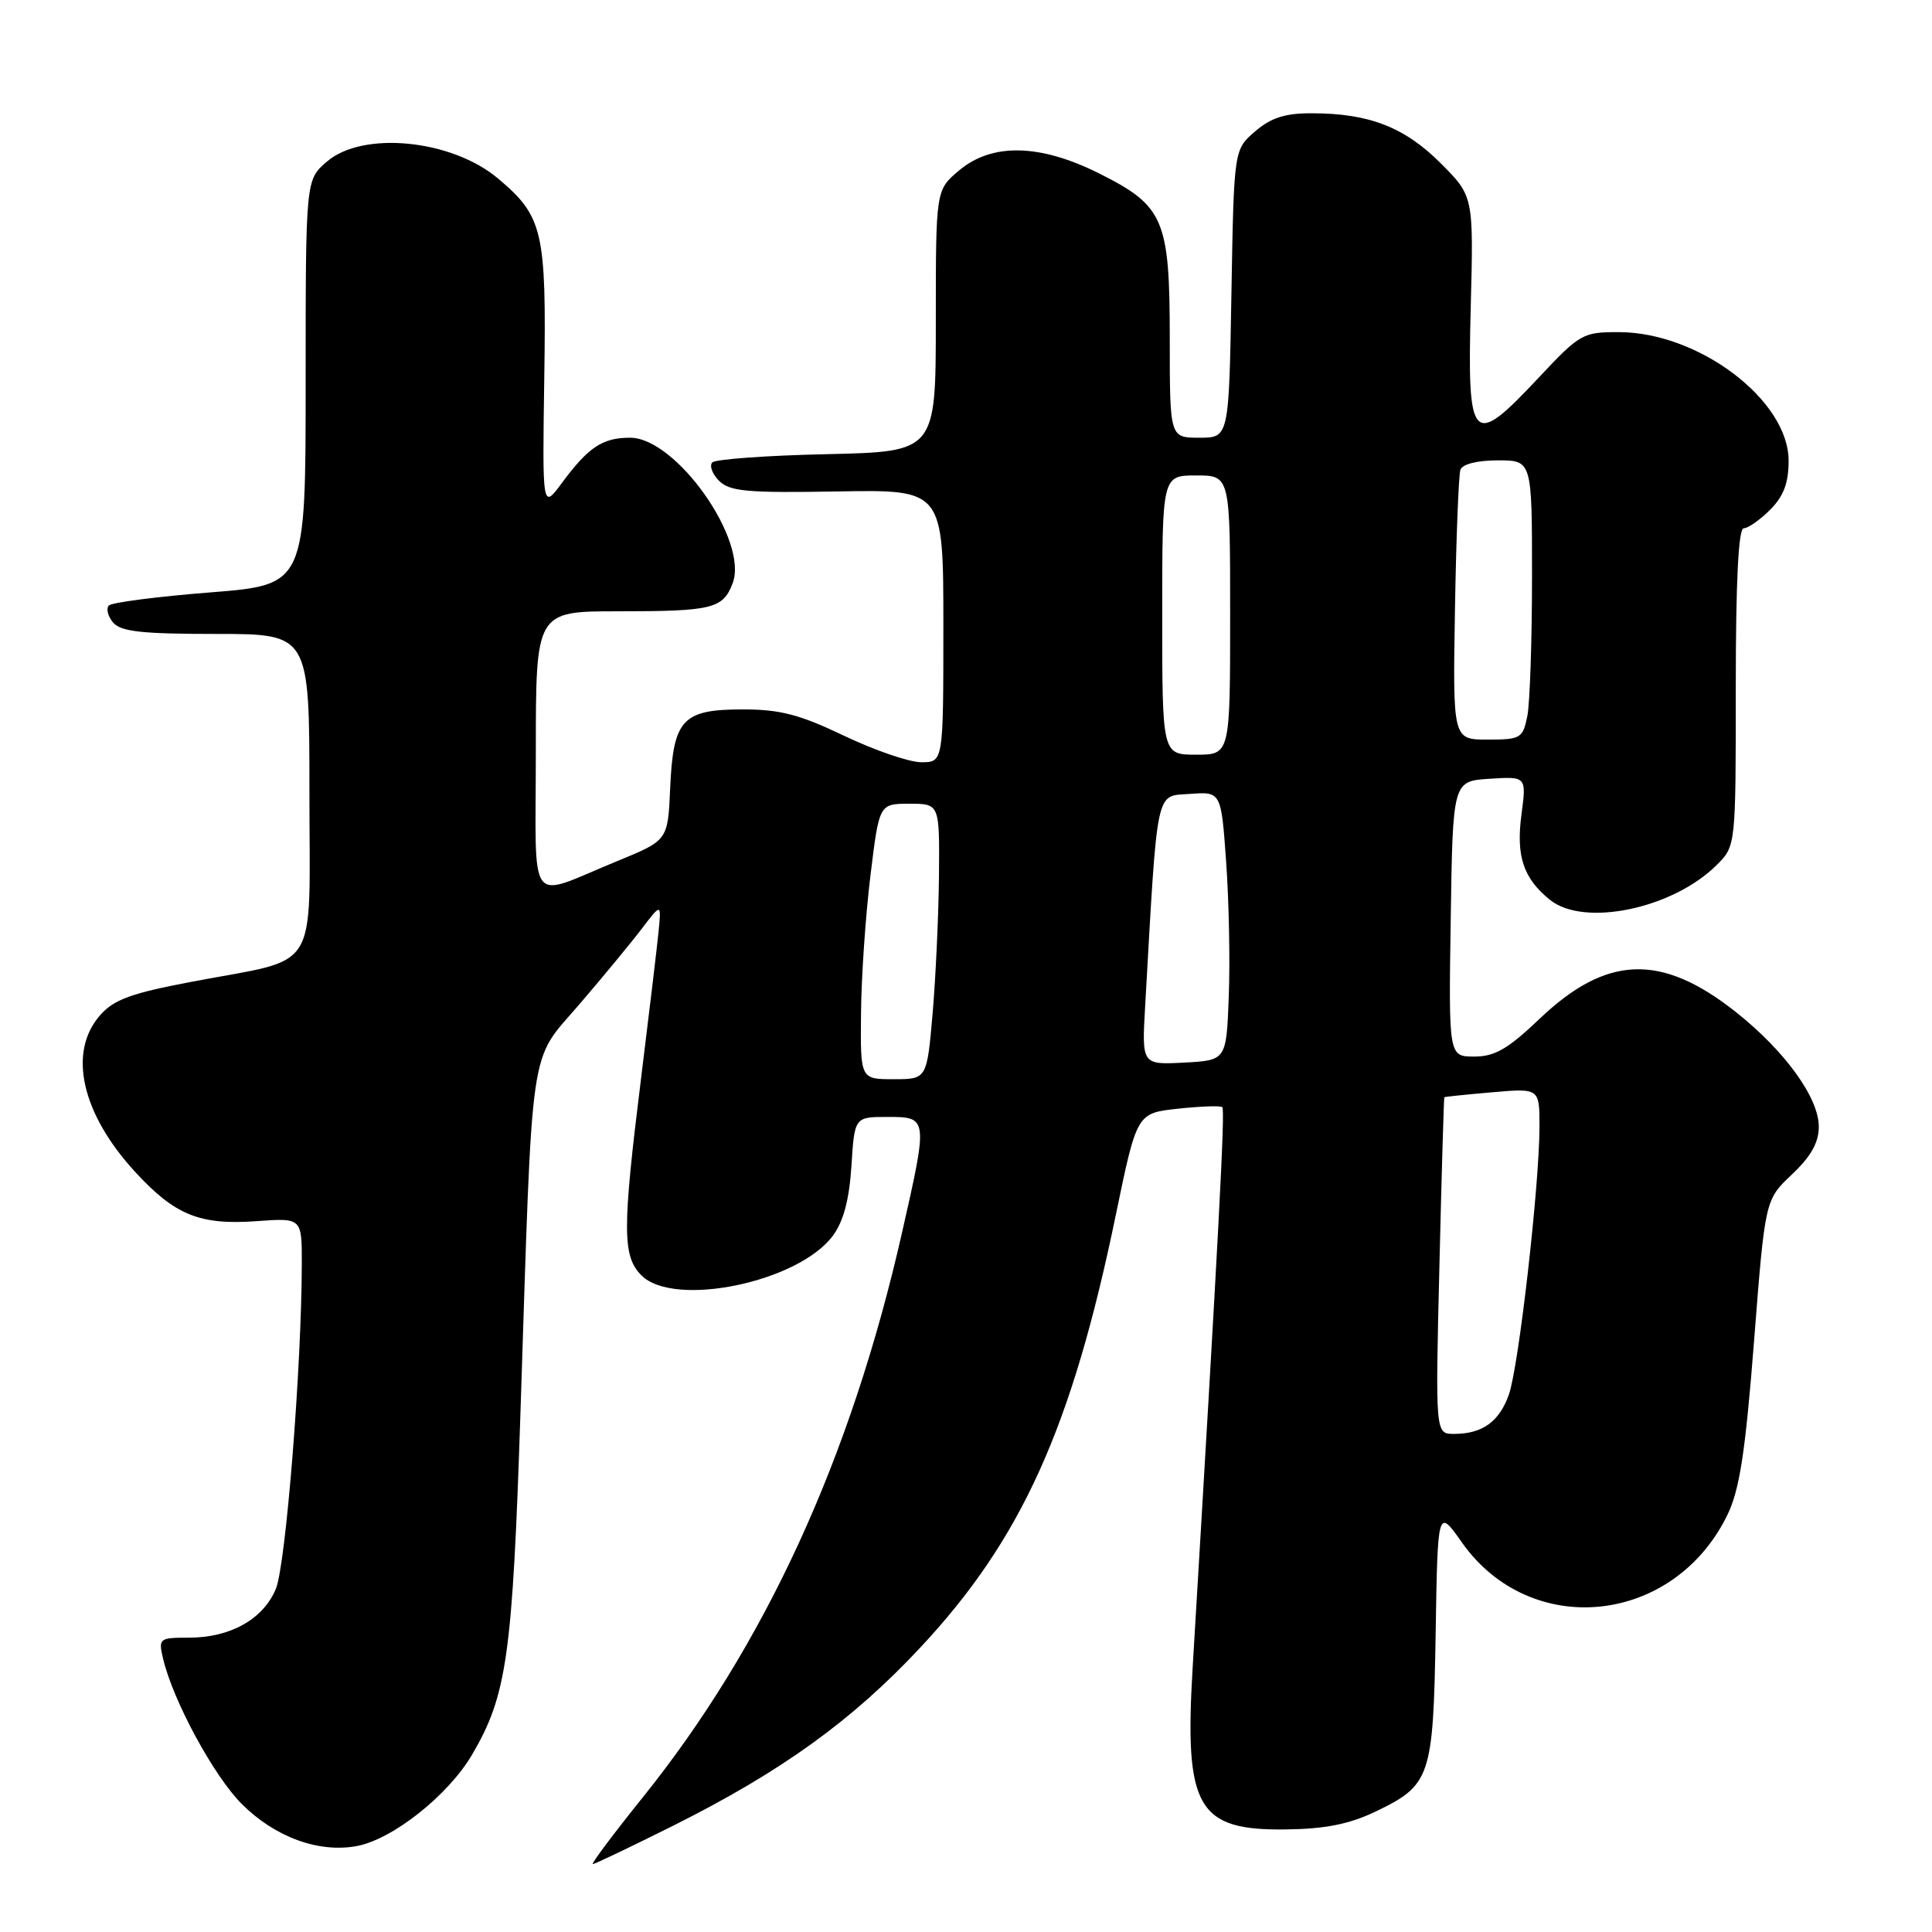 <?xml version="1.0" encoding="UTF-8" standalone="no"?>
<!DOCTYPE svg PUBLIC "-//W3C//DTD SVG 1.1//EN" "http://www.w3.org/Graphics/SVG/1.1/DTD/svg11.dtd" >
<svg xmlns="http://www.w3.org/2000/svg" xmlns:xlink="http://www.w3.org/1999/xlink" version="1.1" viewBox="0 0 256 256">
 <g >
 <path fill="currentColor"
d=" M 89.27 241.88 C 103.56 234.72 112.88 228.00 121.88 218.38 C 135.35 203.99 142.03 189.22 147.86 160.94 C 150.64 147.50 150.64 147.50 156.07 146.91 C 159.06 146.59 161.71 146.49 161.96 146.70 C 162.35 147.03 161.51 162.97 158.03 221.00 C 156.92 239.54 158.66 242.56 170.36 242.41 C 175.56 242.35 178.77 241.71 182.19 240.08 C 189.57 236.55 189.91 235.55 190.23 216.49 C 190.50 199.83 190.50 199.83 193.70 204.37 C 202.82 217.31 221.82 215.33 228.91 200.69 C 230.51 197.37 231.27 192.42 232.42 177.72 C 233.88 158.98 233.88 158.98 237.44 155.62 C 239.97 153.23 241.00 151.40 241.00 149.28 C 241.00 145.45 236.49 139.22 229.96 134.06 C 220.11 126.28 212.87 126.54 203.99 135.01 C 199.81 138.99 198.07 140.00 195.36 140.00 C 191.95 140.00 191.95 140.00 192.23 121.75 C 192.50 103.50 192.50 103.50 197.39 103.19 C 202.27 102.88 202.27 102.88 201.60 107.94 C 200.87 113.45 201.85 116.38 205.37 119.23 C 209.88 122.88 221.68 120.41 227.49 114.60 C 230.00 112.09 230.00 112.09 230.00 91.05 C 230.00 77.07 230.35 70.00 231.05 70.00 C 231.62 70.00 233.20 68.90 234.55 67.55 C 236.34 65.75 237.00 64.01 237.00 61.05 C 237.00 53.04 225.12 44.03 214.52 44.01 C 209.72 44.00 209.35 44.21 203.84 50.09 C 195.04 59.48 194.41 58.82 194.88 40.73 C 195.26 26.00 195.26 26.00 190.88 21.61 C 186.10 16.84 181.39 15.01 173.81 15.01 C 170.28 15.00 168.41 15.60 166.31 17.41 C 163.50 19.82 163.50 19.82 163.17 38.91 C 162.84 58.00 162.84 58.00 158.92 58.00 C 155.00 58.00 155.00 58.00 155.00 44.90 C 155.00 29.04 154.25 27.28 145.60 22.96 C 137.78 19.05 131.43 18.92 127.08 22.59 C 124.00 25.18 124.00 25.18 124.00 42.52 C 124.00 59.85 124.00 59.85 109.58 60.18 C 101.65 60.35 94.81 60.85 94.39 61.27 C 93.97 61.70 94.37 62.79 95.28 63.71 C 96.69 65.12 99.02 65.33 110.97 65.12 C 125.00 64.87 125.00 64.87 125.00 82.94 C 125.00 101.00 125.00 101.00 122.08 101.00 C 120.48 101.00 115.88 99.42 111.86 97.50 C 105.97 94.68 103.37 94.00 98.43 94.00 C 90.41 94.00 89.20 95.31 88.80 104.45 C 88.50 111.35 88.50 111.35 81.81 114.09 C 69.67 119.06 71.00 120.85 71.00 99.57 C 71.00 81.00 71.00 81.00 81.92 81.00 C 94.40 81.00 95.80 80.66 97.08 77.28 C 99.22 71.65 89.60 58.00 83.49 58.00 C 79.84 58.00 77.97 59.24 74.45 64.00 C 71.86 67.50 71.86 67.50 72.12 50.00 C 72.41 30.65 71.95 28.66 66.00 23.66 C 59.85 18.47 48.07 17.31 43.31 21.42 C 40.50 23.83 40.50 23.83 40.50 50.67 C 40.50 77.50 40.50 77.50 27.82 78.50 C 20.85 79.05 14.83 79.83 14.43 80.23 C 14.04 80.63 14.28 81.64 14.98 82.48 C 15.99 83.69 18.75 84.00 28.62 84.00 C 41.00 84.00 41.00 84.00 41.00 105.02 C 41.00 129.42 42.61 126.82 25.50 130.07 C 17.36 131.61 15.08 132.44 13.25 134.54 C 8.96 139.44 10.80 147.57 17.95 155.33 C 23.20 161.02 26.48 162.35 34.00 161.81 C 40.00 161.37 40.00 161.37 39.99 167.44 C 39.97 181.08 37.87 207.38 36.55 210.54 C 34.87 214.56 30.52 217.00 25.03 217.00 C 21.10 217.00 20.98 217.10 21.60 219.75 C 22.91 225.33 28.31 235.31 32.04 239.04 C 36.44 243.44 42.24 245.55 47.29 244.61 C 52.05 243.71 59.40 237.88 62.56 232.49 C 67.17 224.62 67.91 219.41 68.97 187.00 C 70.60 136.98 70.03 140.92 76.77 133.08 C 79.92 129.40 83.66 124.88 85.07 123.02 C 87.64 119.65 87.64 119.65 87.25 123.58 C 87.03 125.73 85.99 134.47 84.93 143.00 C 82.45 162.96 82.46 166.46 85.00 169.00 C 89.32 173.32 105.79 169.91 110.36 163.74 C 111.77 161.83 112.53 158.97 112.82 154.49 C 113.23 148.00 113.23 148.00 117.62 148.00 C 122.97 148.00 122.98 148.09 119.52 163.34 C 112.73 193.27 101.35 218.05 85.10 238.25 C 81.23 243.06 78.29 247.00 78.55 247.00 C 78.82 247.00 83.64 244.69 89.27 241.88 Z  M 190.73 167.75 C 191.02 155.51 191.32 145.45 191.38 145.39 C 191.45 145.32 194.31 145.03 197.75 144.73 C 204.00 144.19 204.00 144.19 203.99 149.34 C 203.97 157.18 201.24 181.07 199.94 184.77 C 198.67 188.38 196.42 190.00 192.66 190.00 C 190.19 190.00 190.19 190.00 190.73 167.75 Z  M 114.09 134.25 C 114.13 129.44 114.70 121.22 115.34 116.00 C 116.50 106.50 116.50 106.50 120.50 106.50 C 124.50 106.50 124.50 106.50 124.42 116.00 C 124.37 121.22 123.99 129.44 123.58 134.25 C 122.82 143.00 122.82 143.00 118.41 143.00 C 114.00 143.00 114.00 143.00 114.09 134.25 Z  M 151.74 133.30 C 153.41 103.94 153.07 105.53 157.65 105.20 C 161.81 104.89 161.81 104.89 162.47 114.20 C 162.84 119.31 163.00 127.33 162.82 132.00 C 162.50 140.50 162.50 140.50 156.90 140.80 C 151.29 141.09 151.29 141.09 151.74 133.30 Z  M 154.00 81.50 C 154.00 63.00 154.00 63.00 158.50 63.00 C 163.00 63.00 163.00 63.00 163.00 81.50 C 163.00 100.00 163.00 100.00 158.50 100.00 C 154.00 100.00 154.00 100.00 154.00 81.50 Z  M 192.79 80.75 C 192.95 71.26 193.28 62.94 193.51 62.25 C 193.77 61.50 195.74 61.00 198.47 61.00 C 203.00 61.00 203.00 61.00 203.00 76.38 C 203.00 84.83 202.72 93.16 202.38 94.88 C 201.78 97.83 201.50 98.00 197.12 98.00 C 192.50 98.00 192.50 98.00 192.79 80.75 Z "/>
</g>
</svg>